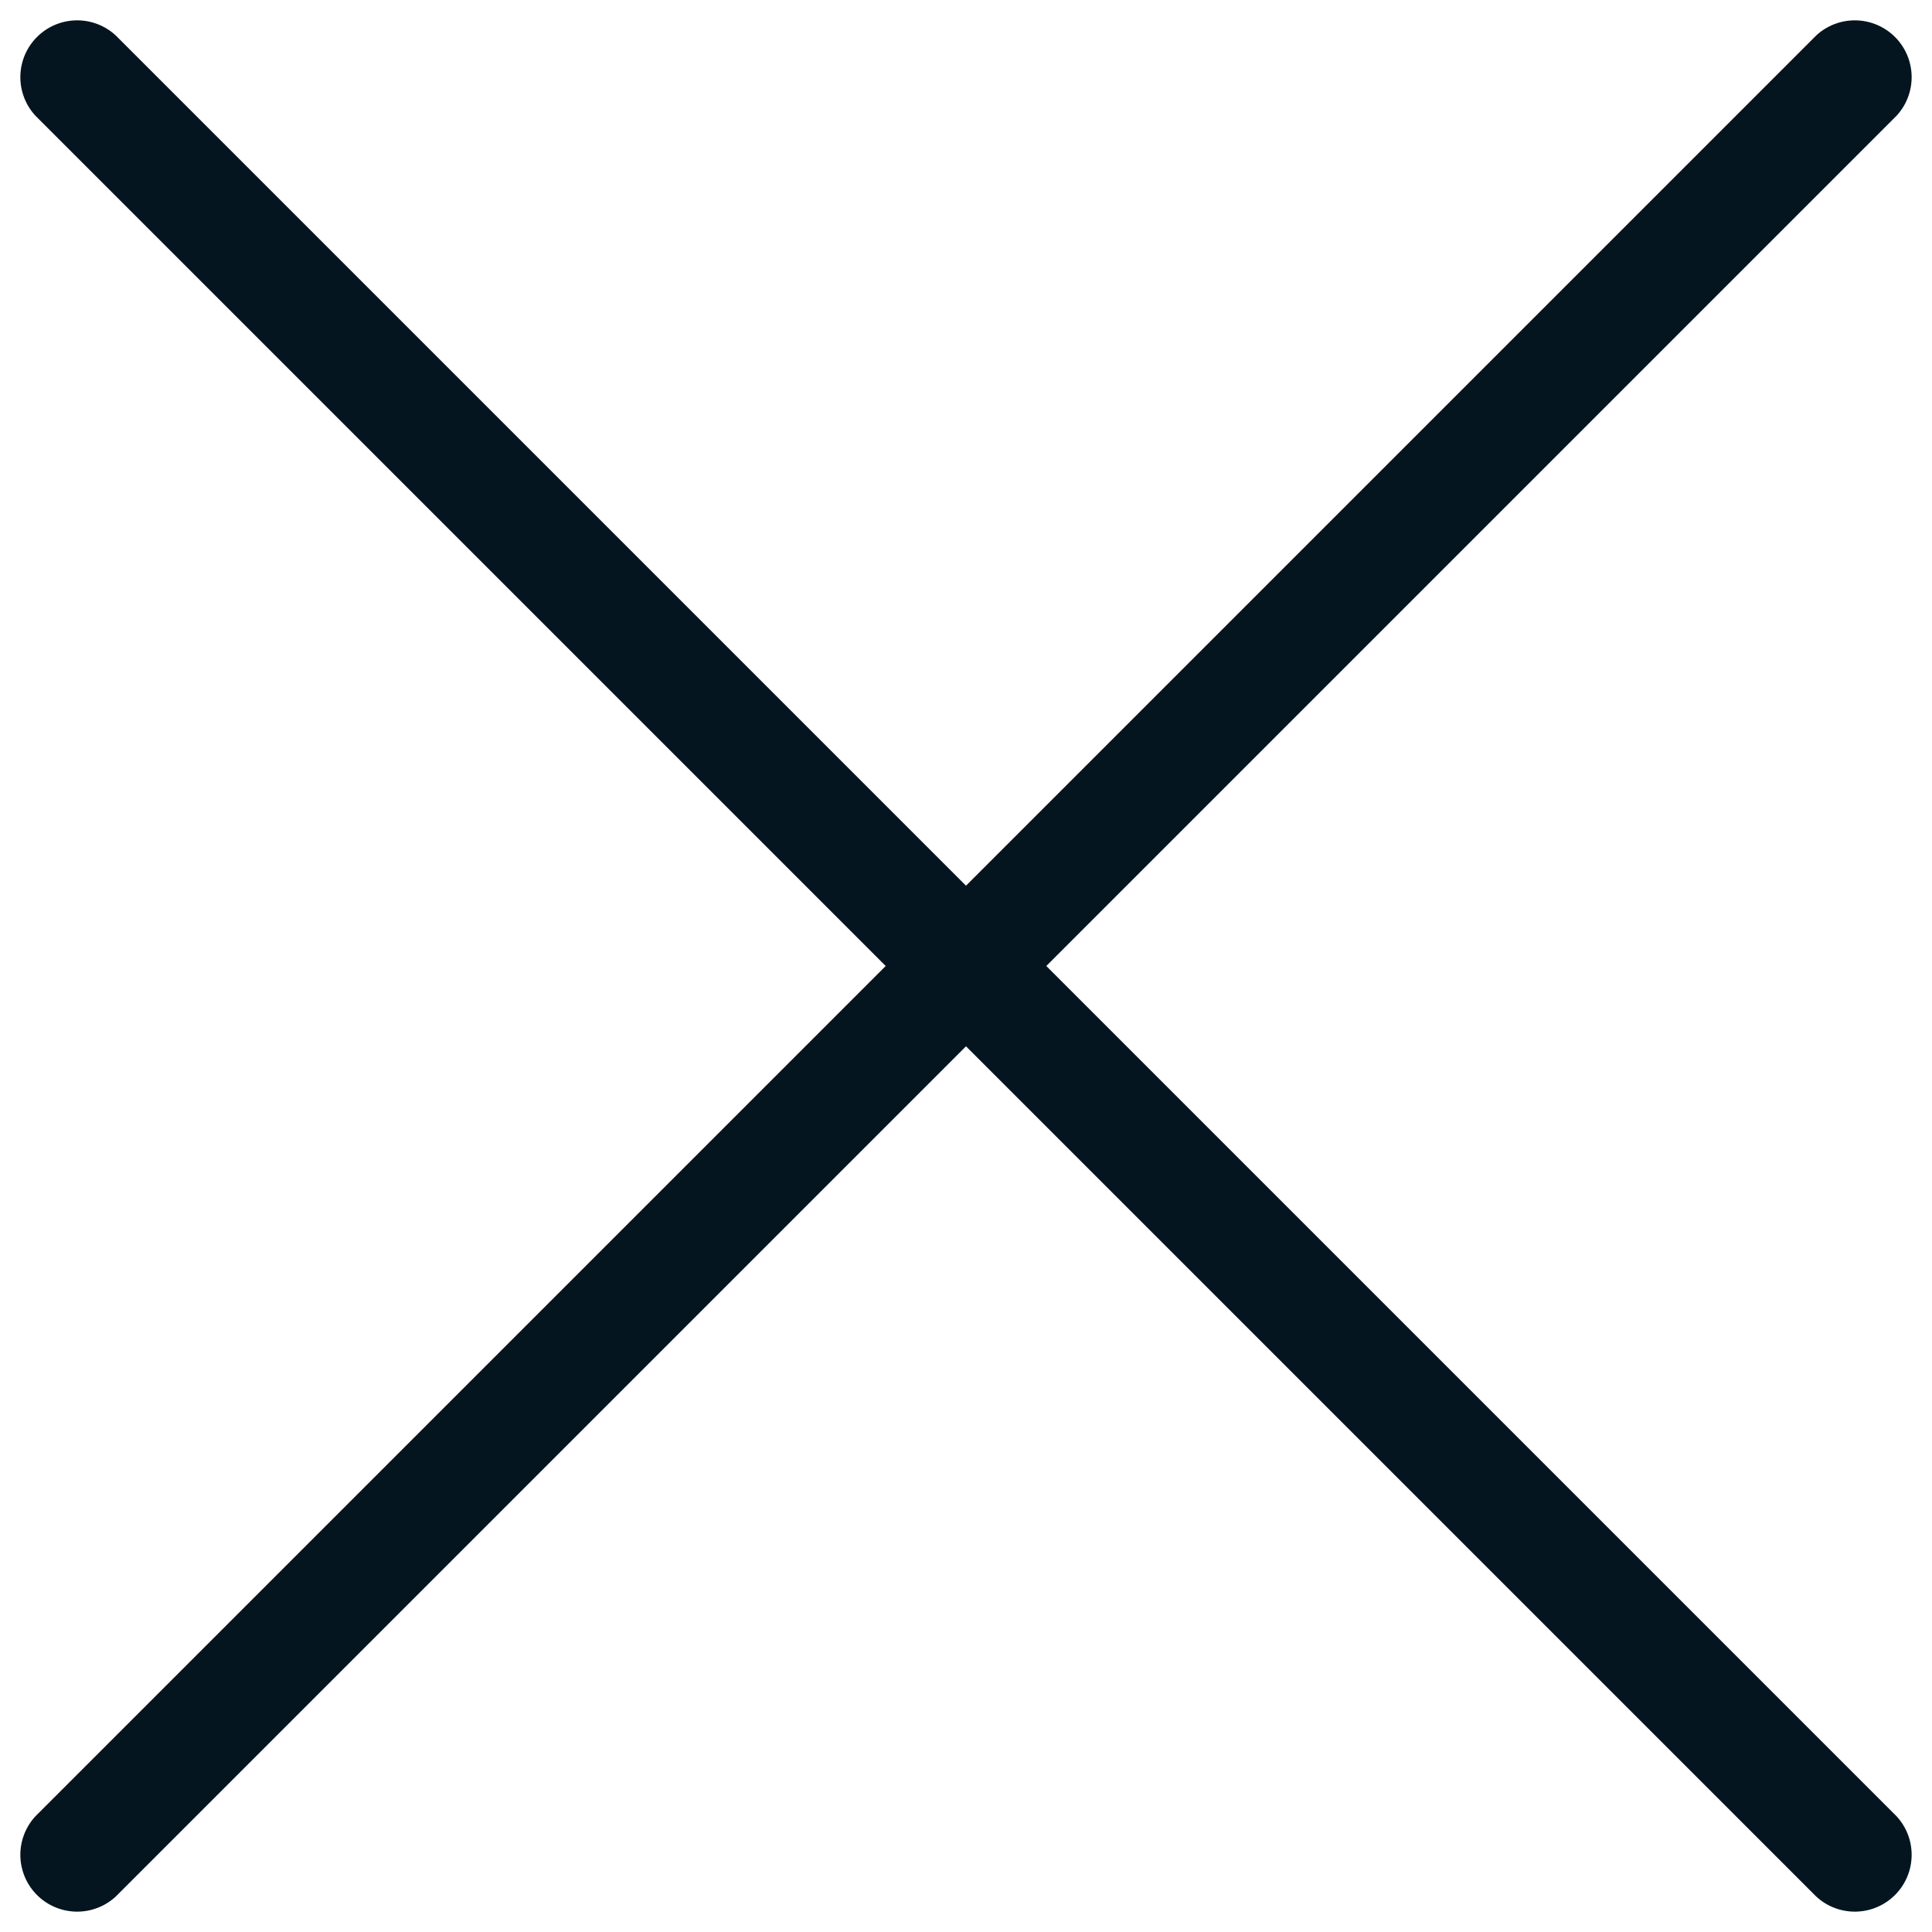 <svg id="Layer_1" data-name="Layer 1" xmlns="http://www.w3.org/2000/svg" viewBox="0 0 102 102"><title>closeArtboard 1</title><path style="fill: #04151f" d="M51,46.76,6.12,1.88A3,3,0,0,0,1.88,6.12L46.76,51,1.88,95.88a3,3,0,0,0,4.24,4.24L51,55.24l44.88,44.88a3,3,0,0,0,4.24-4.24L55.24,51,100.12,6.12a3,3,0,0,0-4.24-4.24Z"/></svg>